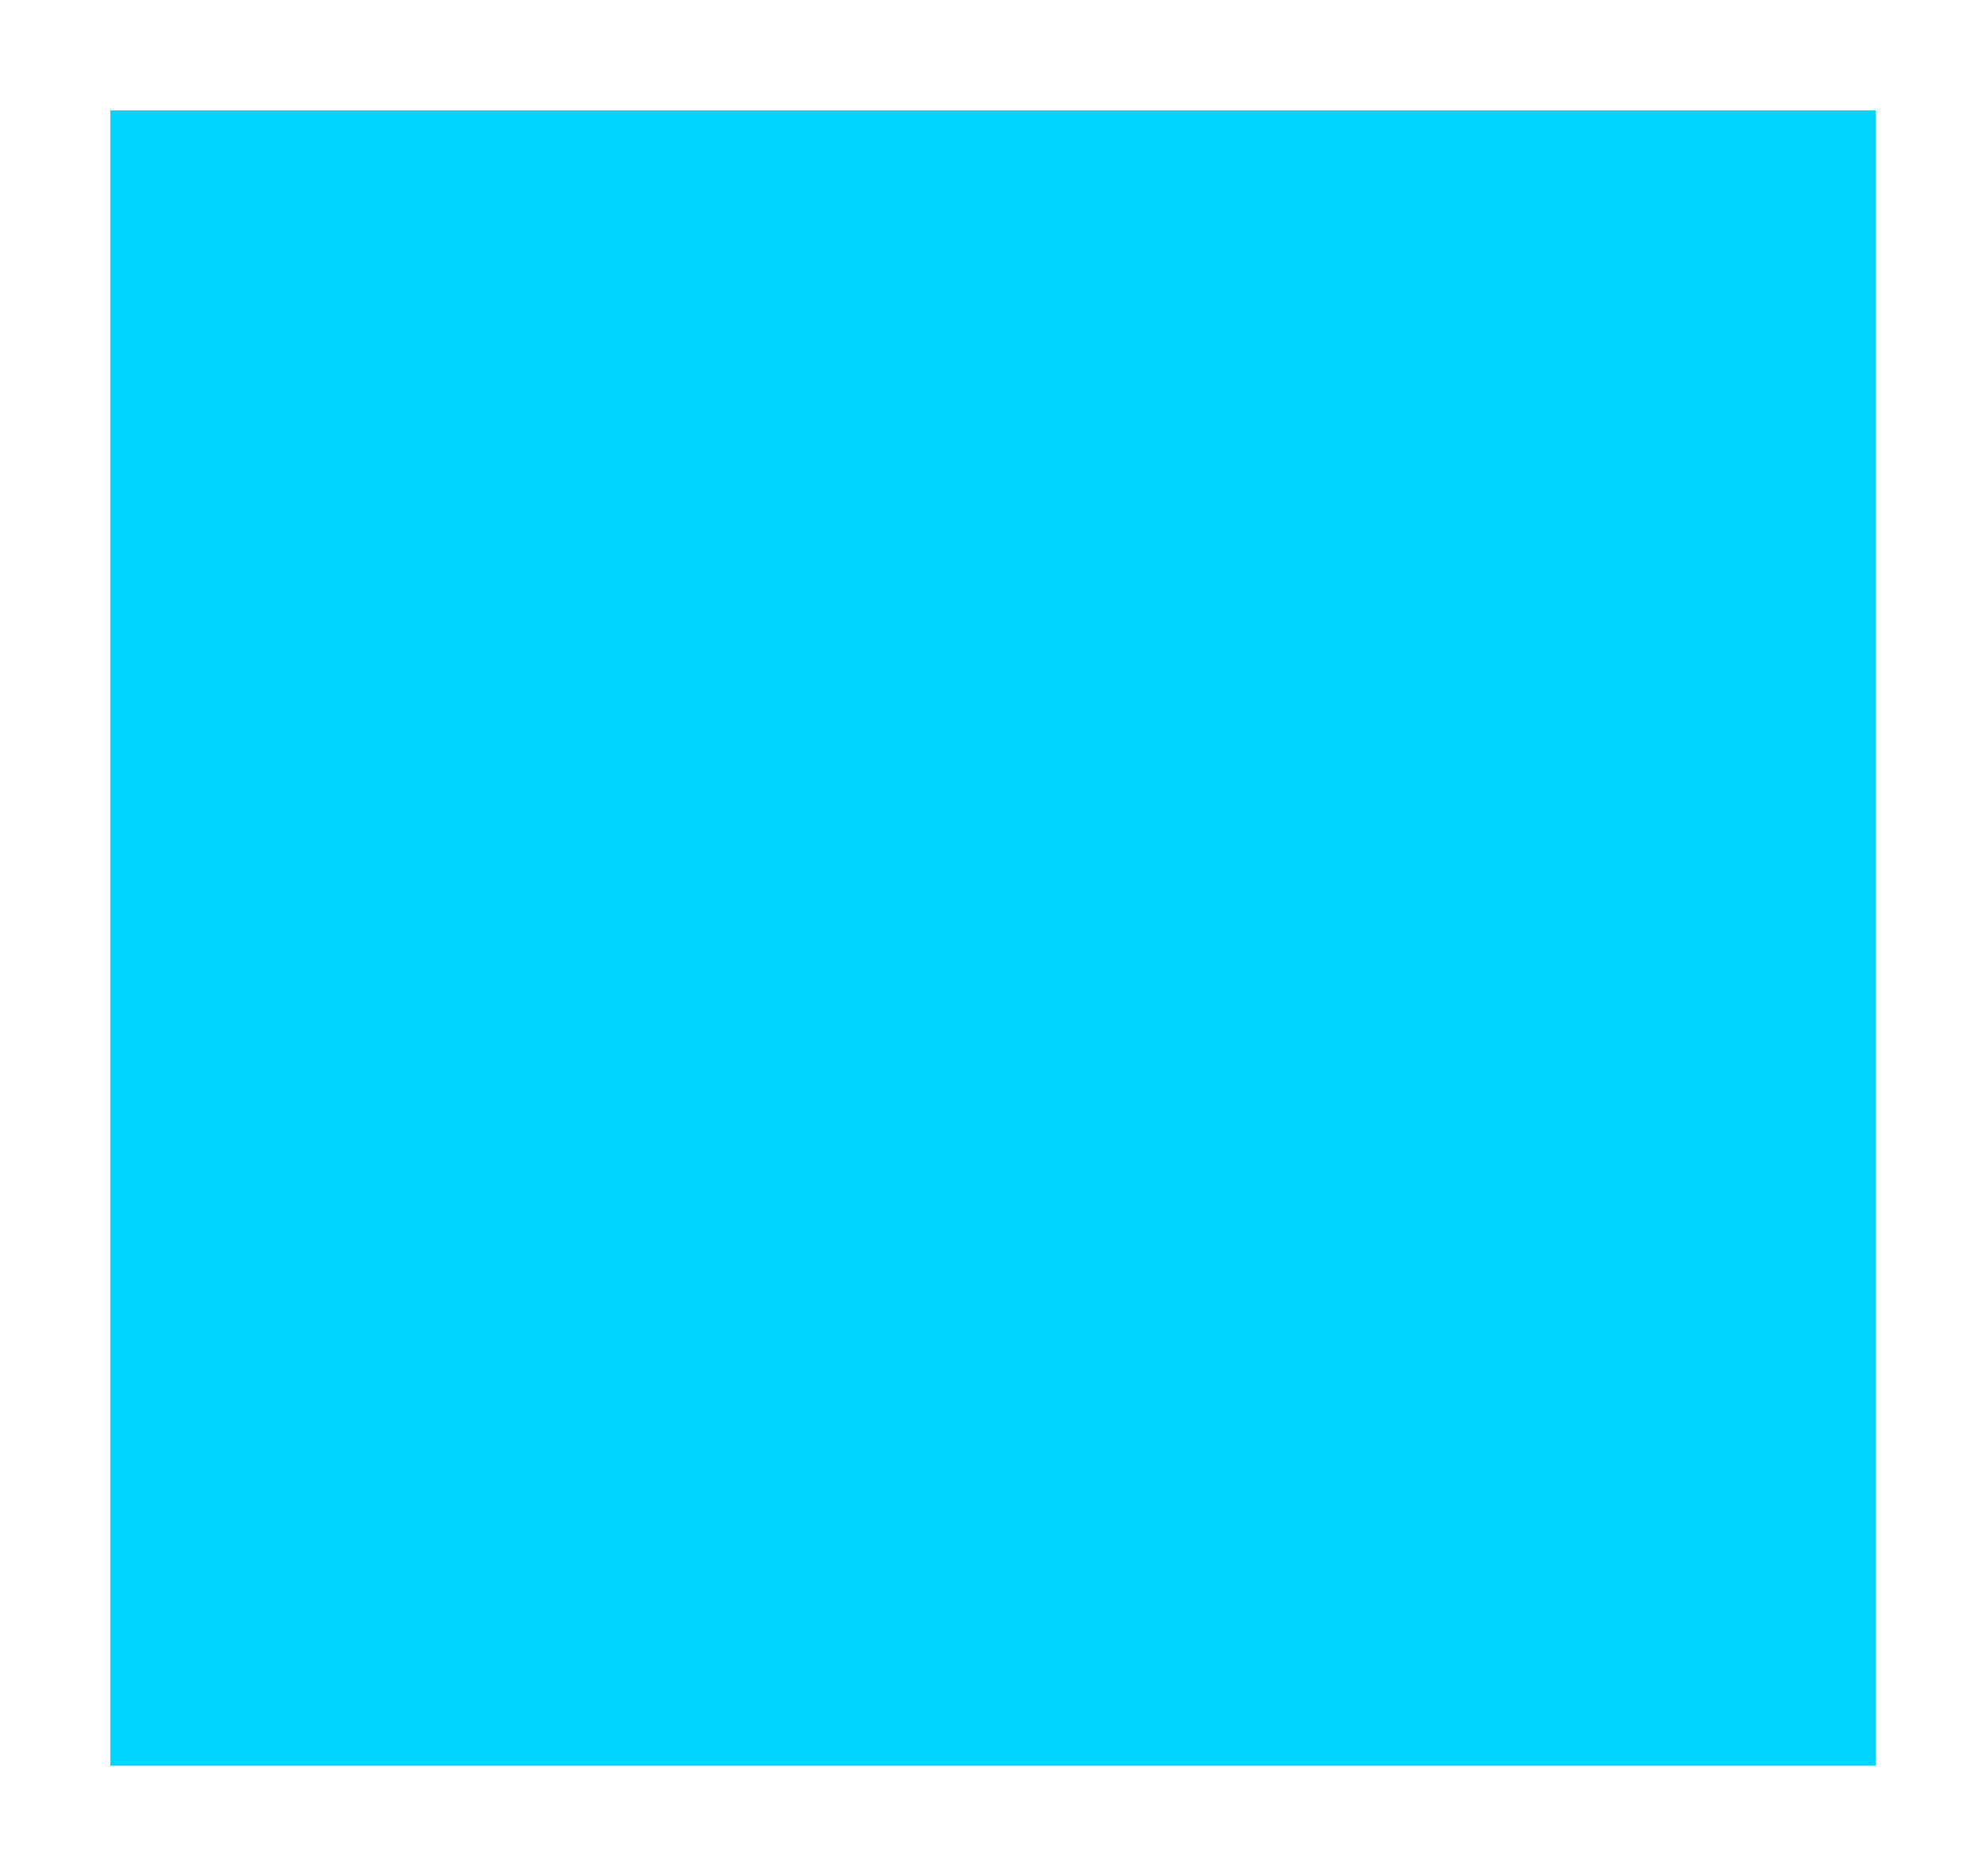 <svg xmlns="http://www.w3.org/2000/svg" width="18" height="17" viewBox="0 0 18 17">
  <g transform="translate(-254.513 -334.956)">
    <rect id="a-06-active" width="18" height="17" transform="translate(254.513 334.956)" fill="#00d4ff"/>
    <path id="a-06-active_-_윤곽선" data-name="a-06-active - 윤곽선" d="M1,1V16H17V1H1M0,0H18V17H0Z" transform="translate(254.513 334.956)" fill="#fff"/>
  </g>
</svg>
